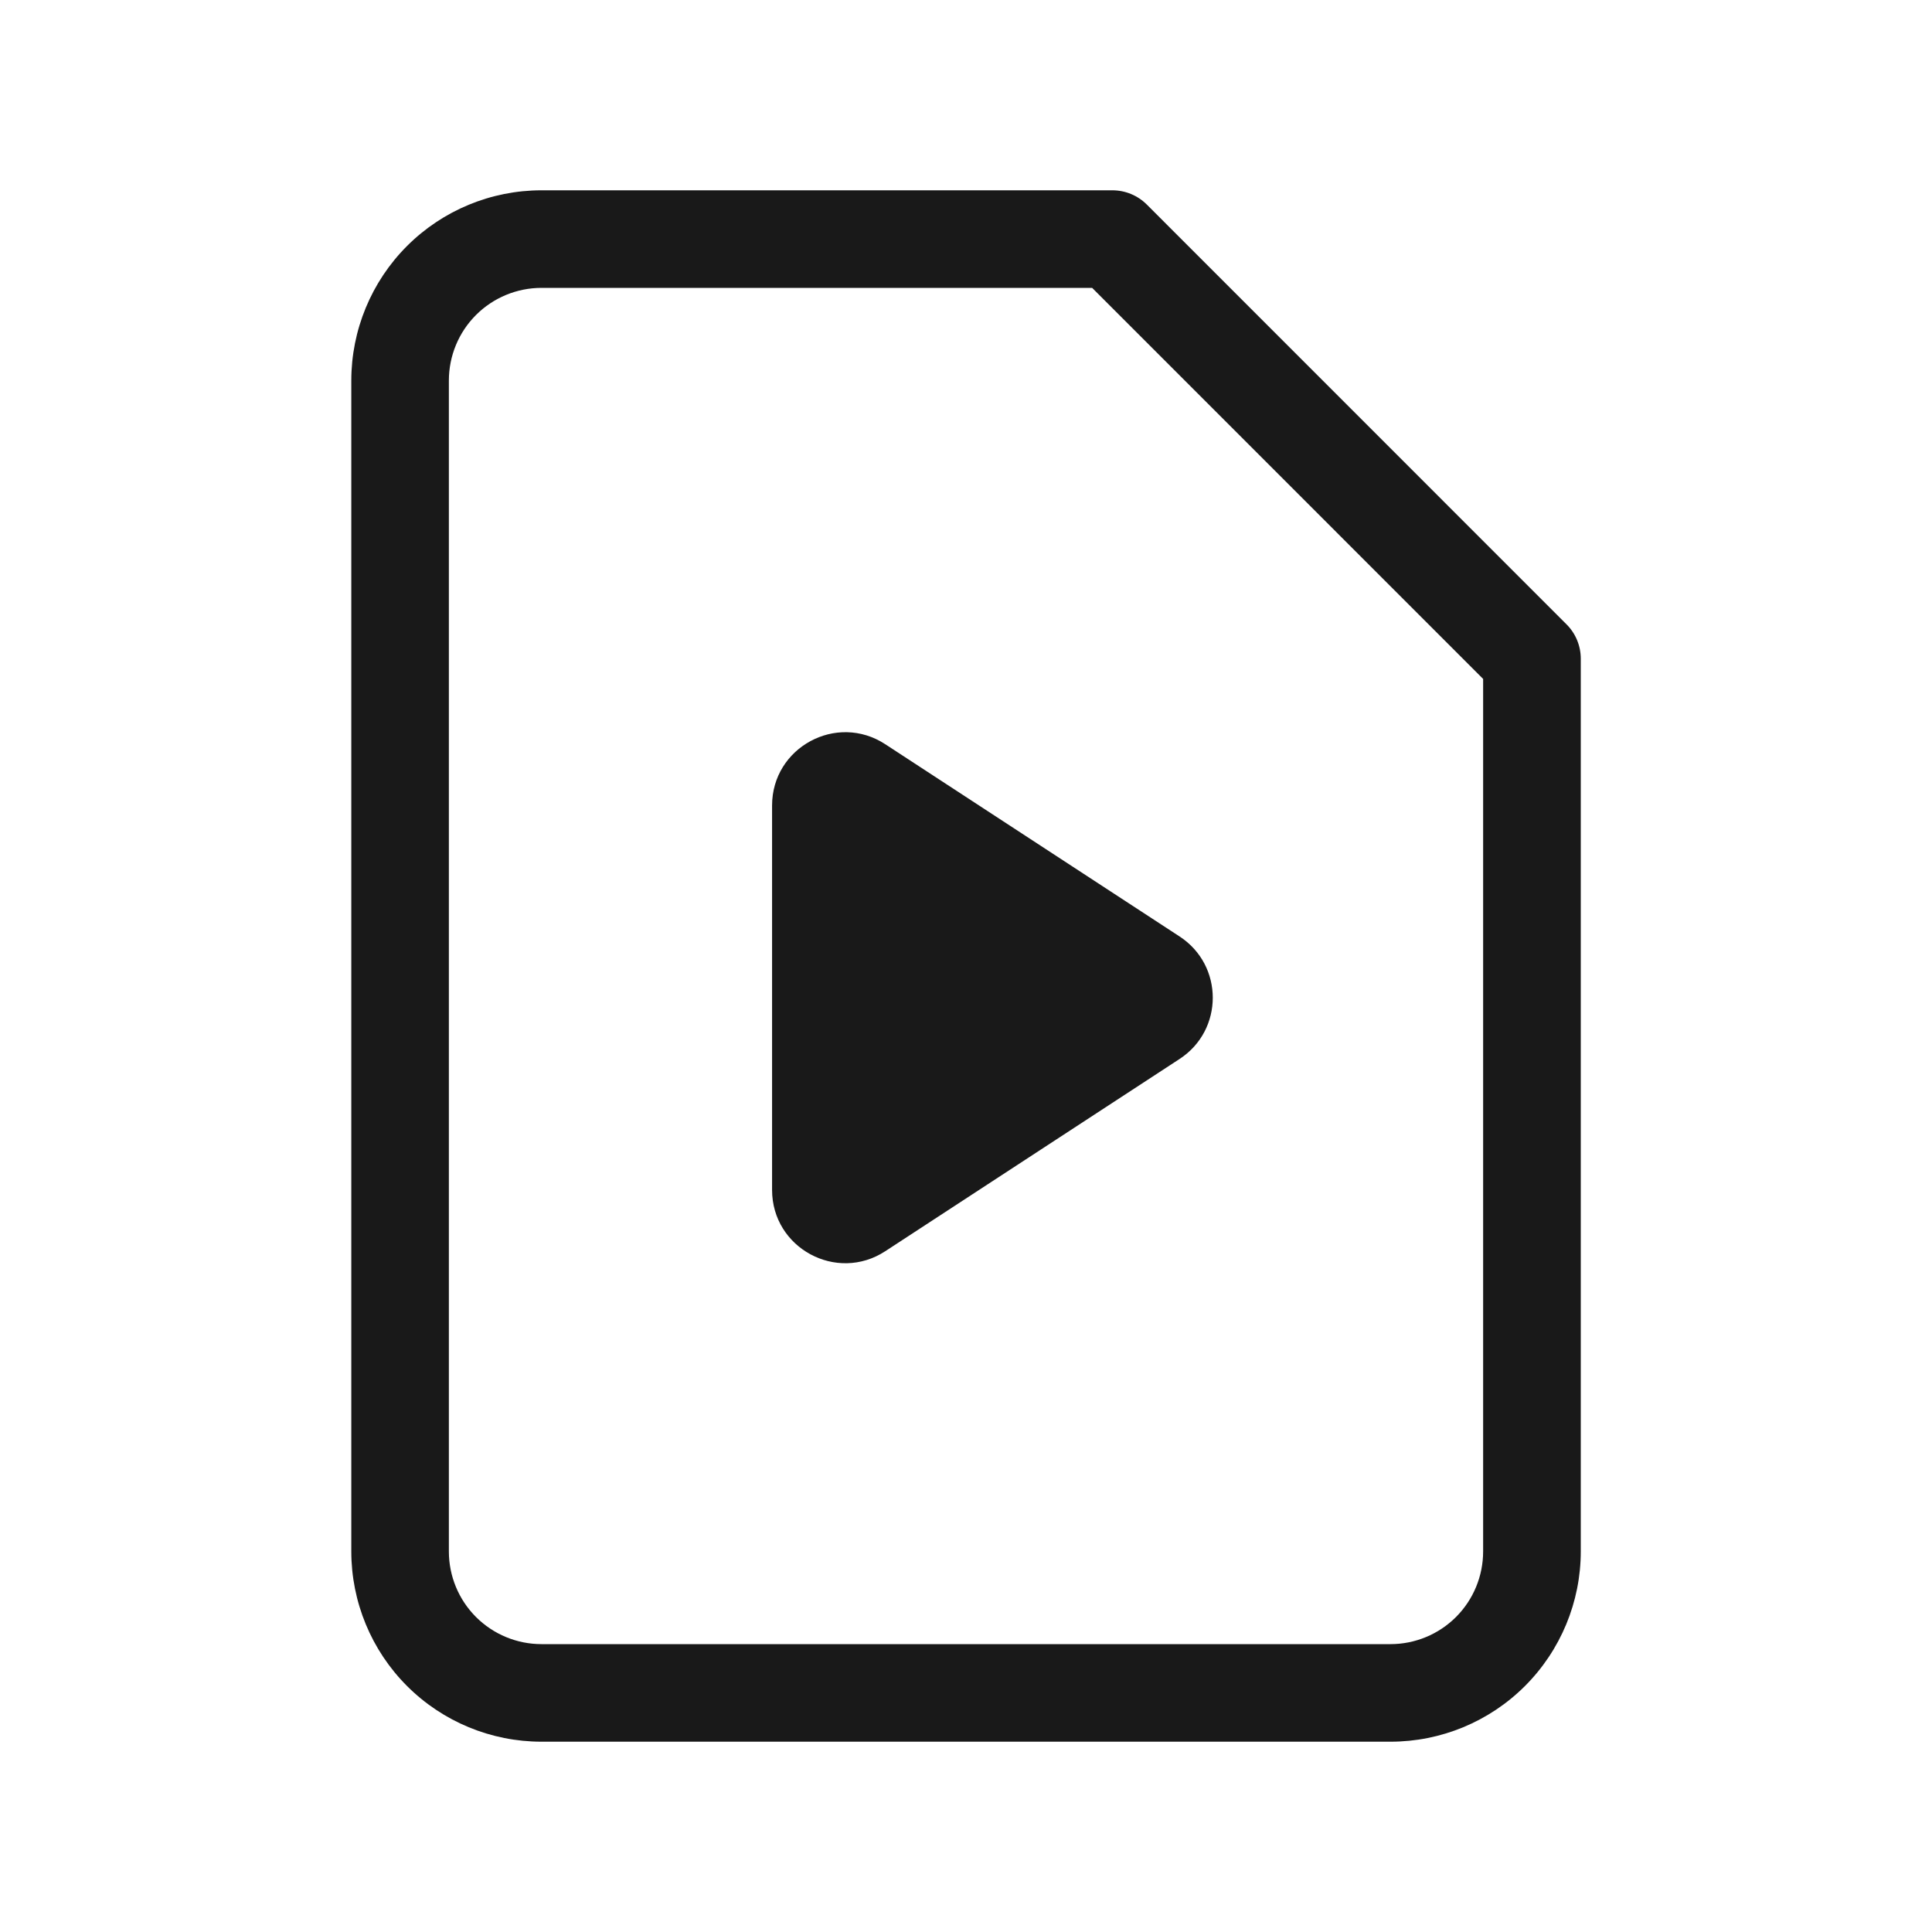 <svg viewBox="0 0 24 24" fill="none" xmlns="http://www.w3.org/2000/svg">
<g opacity="0.9">
<path fill-rule="evenodd" clip-rule="evenodd" d="M5.056 3.056C5.499 2.613 6.1 2.364 6.727 2.364H13.818C13.979 2.364 14.133 2.428 14.246 2.541L19.459 7.755C19.573 7.868 19.637 8.022 19.637 8.183V19.272C19.637 19.899 19.387 20.501 18.944 20.944C18.501 21.387 17.9 21.636 17.273 21.636H6.727C6.1 21.636 5.499 21.387 5.056 20.944C4.613 20.501 4.364 19.899 4.364 19.272V4.728C4.364 4.101 4.613 3.499 5.056 3.056ZM6.727 3.576C6.422 3.576 6.129 3.697 5.913 3.913C5.697 4.129 5.576 4.422 5.576 4.728V19.272C5.576 19.578 5.697 19.871 5.913 20.087C6.129 20.303 6.422 20.424 6.727 20.424H17.273C17.578 20.424 17.871 20.303 18.087 20.087C18.303 19.871 18.424 19.578 18.424 19.272V8.434L13.567 3.576H6.727Z" fill="currentColor"/>
<path d="M14.653 11.633C15.203 11.992 15.203 12.796 14.653 13.155L10.997 15.543C10.393 15.938 9.591 15.504 9.591 14.782L9.591 10.006C9.591 9.284 10.393 8.85 10.997 9.245L14.653 11.633Z" fill="currentColor"/>
</g>
</svg>
